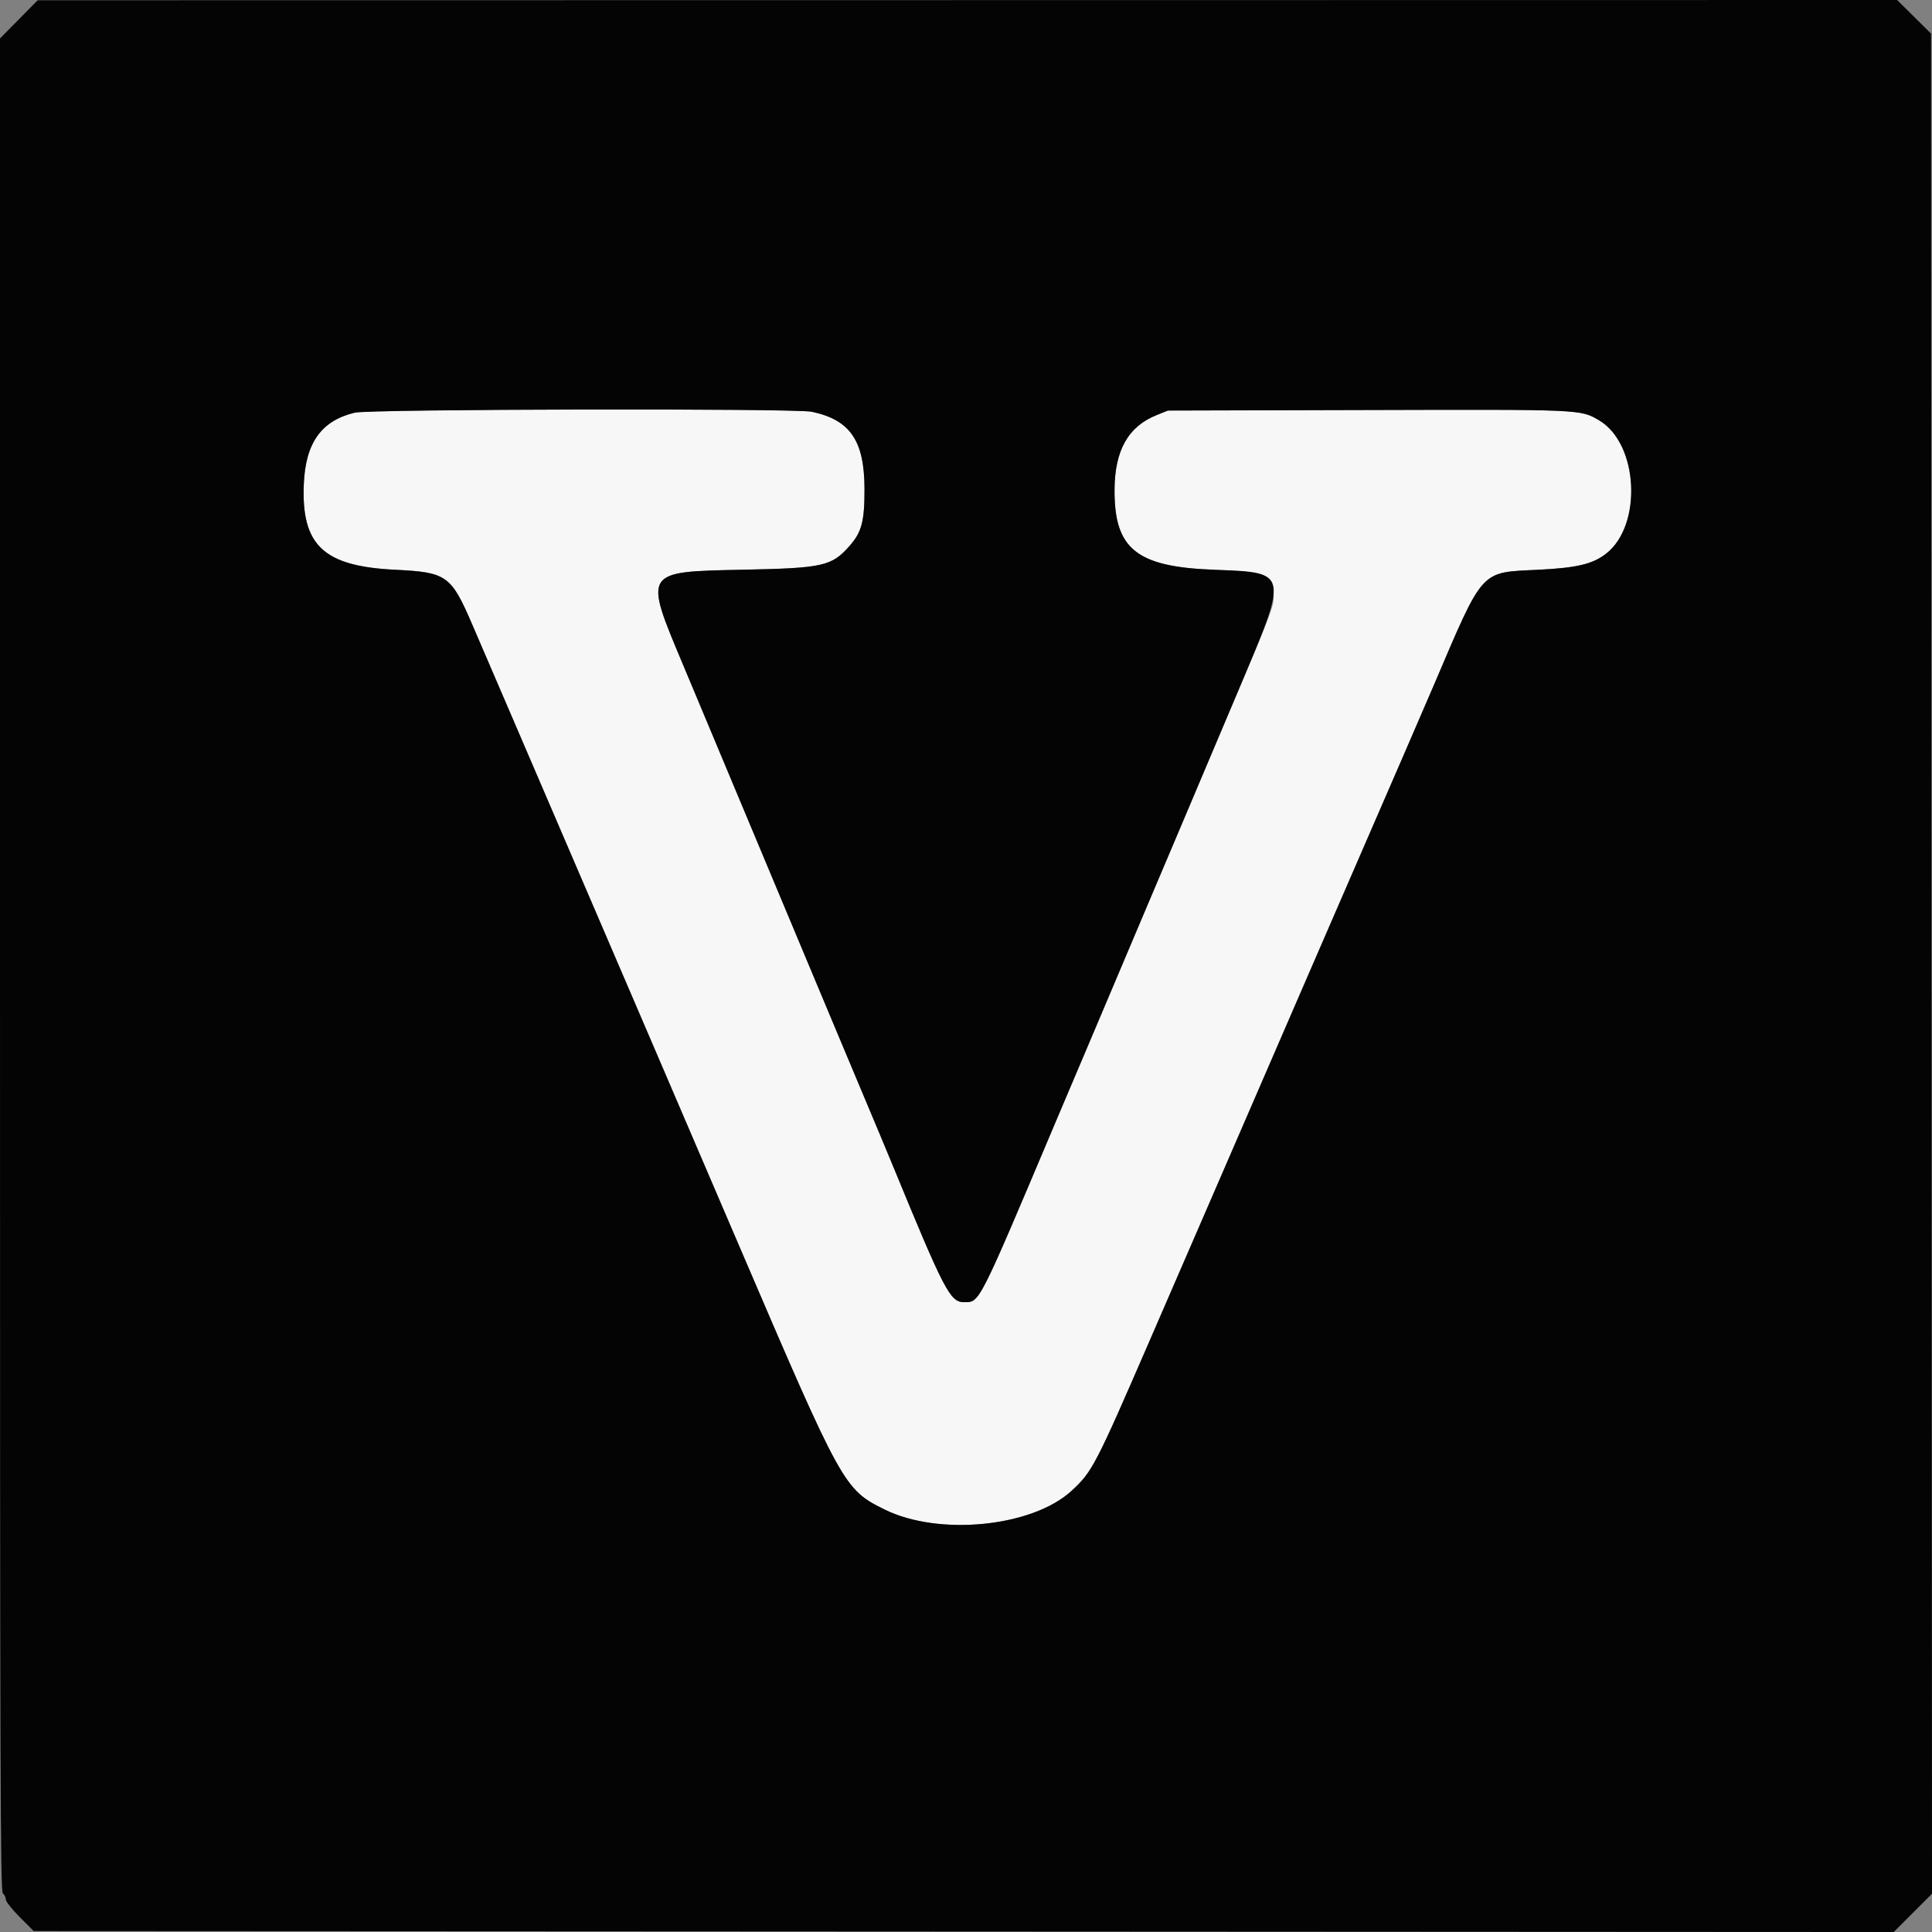 <svg id="svg" version="1.1" xmlns="http://www.w3.org/2000/svg" xmlns:xlink="http://www.w3.org/1999/xlink" width="400" height="400" viewBox="0, 0, 400,400"><rect x="0" y="0" width="400" height="400" fill="#808080" stroke="none"/><g id="svgg"><path id="path0" d="M73.420 85.442 C 66.526 87.109,63.260 91.692,62.902 100.200 C 62.366 112.908,66.970 117.237,81.788 117.961 C 92.499 118.483,93.380 119.108,97.766 129.287 C 98.931 131.989,102.592 140.500,105.902 148.200 C 131.289 207.257,139.897 227.300,153.056 258.000 C 174.351 307.681,174.718 308.346,183.099 312.506 C 194.332 318.082,213.651 316.173,221.835 308.678 C 226.130 304.745,226.809 303.440,238.096 277.400 C 240.957 270.800,244.823 261.890,246.688 257.600 C 248.553 253.310,251.480 246.560,253.192 242.600 C 258.021 231.429,262.342 221.458,266.798 211.200 C 269.044 206.030,272.010 199.190,273.389 196.000 C 276.136 189.643,284.220 171.018,290.491 156.600 C 292.691 151.540,295.530 144.970,296.799 142.000 C 307.251 117.532,306.328 118.558,318.410 117.967 C 326.397 117.577,329.678 116.811,332.452 114.689 C 340.112 108.830,339.255 91.817,331.057 87.013 C 327.193 84.748,327.666 84.768,282.891 84.889 L 241.800 85.000 239.448 85.948 C 233.568 88.319,230.791 93.253,230.753 101.400 C 230.695 113.683,235.289 117.368,251.400 117.965 C 262.194 118.364,263.692 119.040,263.692 123.512 C 263.692 125.565,263.181 126.922,256.183 143.445 C 247.890 163.026,246.763 165.689,243.001 174.600 C 240.865 179.660,238.346 185.600,237.403 187.800 C 236.461 190.000,233.756 196.390,231.394 202.000 C 229.032 207.610,226.060 214.630,224.790 217.600 C 223.521 220.570,220.771 227.050,218.679 232.000 C 202.428 270.463,202.866 269.600,199.600 269.600 C 196.722 269.600,195.560 267.370,184.798 241.200 C 183.758 238.670,180.971 232.010,178.606 226.400 C 176.240 220.790,173.182 213.500,171.809 210.200 C 170.436 206.900,167.647 200.240,165.611 195.400 C 162.026 186.878,152.136 163.260,147.019 151.000 C 145.642 147.700,143.116 141.670,141.406 137.600 C 133.248 118.181,133.131 118.367,153.800 117.956 C 170.398 117.627,172.197 117.226,175.889 113.031 C 178.420 110.156,179.002 107.931,178.986 101.200 C 178.962 91.233,176.024 86.937,168.080 85.250 C 164.597 84.510,76.534 84.689,73.420 85.442 " stroke="none" fill="#f7f7f7" fill-rule="evenodd"></path><path id="path1" d="M3.900 4.008 L -0.000 7.963 0.000 199.732 C 0.000 369.706,0.068 391.559,0.600 392.000 C 0.930 392.274,1.200 392.842,1.200 393.263 C 1.200 393.683,2.499 395.326,4.086 396.914 L 6.972 399.800 199.523 399.902 L 392.074 400.004 396.039 396.039 L 400.004 392.074 399.902 199.515 L 399.800 6.956 396.290 3.478 L 392.781 0.000 200.290 0.026 L 7.800 0.052 3.900 4.008 M168.080 85.250 C 176.024 86.937,178.962 91.233,178.986 101.200 C 179.002 107.931,178.420 110.156,175.889 113.031 C 172.197 117.226,170.398 117.627,153.800 117.956 C 133.131 118.367,133.248 118.181,141.406 137.600 C 143.116 141.670,145.642 147.700,147.019 151.000 C 152.136 163.260,162.026 186.878,165.611 195.400 C 167.647 200.240,170.436 206.900,171.809 210.200 C 173.182 213.500,176.240 220.790,178.606 226.400 C 180.971 232.010,183.758 238.670,184.798 241.200 C 195.560 267.370,196.722 269.600,199.600 269.600 C 202.866 269.600,202.428 270.463,218.679 232.000 C 220.771 227.050,223.521 220.570,224.790 217.600 C 226.060 214.630,229.032 207.610,231.394 202.000 C 233.756 196.390,236.461 190.000,237.403 187.800 C 238.346 185.600,240.865 179.660,243.001 174.600 C 246.763 165.689,247.890 163.026,256.183 143.445 C 266.878 118.194,266.943 118.540,251.400 117.965 C 235.289 117.368,230.695 113.683,230.753 101.400 C 230.791 93.253,233.568 88.319,239.448 85.948 L 241.800 85.000 282.891 84.889 C 327.666 84.768,327.193 84.748,331.057 87.013 C 339.255 91.817,340.112 108.830,332.452 114.689 C 329.678 116.811,326.397 117.577,318.410 117.967 C 306.328 118.558,307.251 117.532,296.799 142.000 C 295.530 144.970,292.691 151.540,290.491 156.600 C 284.220 171.018,276.136 189.643,273.389 196.000 C 272.010 199.190,269.044 206.030,266.798 211.200 C 262.342 221.458,258.021 231.429,253.192 242.600 C 251.480 246.560,248.553 253.310,246.688 257.600 C 244.823 261.890,240.957 270.800,238.096 277.400 C 226.809 303.440,226.130 304.745,221.835 308.678 C 213.651 316.173,194.332 318.082,183.099 312.506 C 174.718 308.346,174.351 307.681,153.056 258.000 C 139.897 227.300,131.289 207.257,105.902 148.200 C 102.592 140.500,98.931 131.989,97.766 129.287 C 93.380 119.108,92.499 118.483,81.788 117.961 C 66.970 117.237,62.366 112.908,62.902 100.200 C 63.260 91.692,66.526 87.109,73.420 85.442 C 76.534 84.689,164.597 84.510,168.080 85.250 " stroke="none" fill="#040404" fill-rule="evenodd"></path></g></svg>